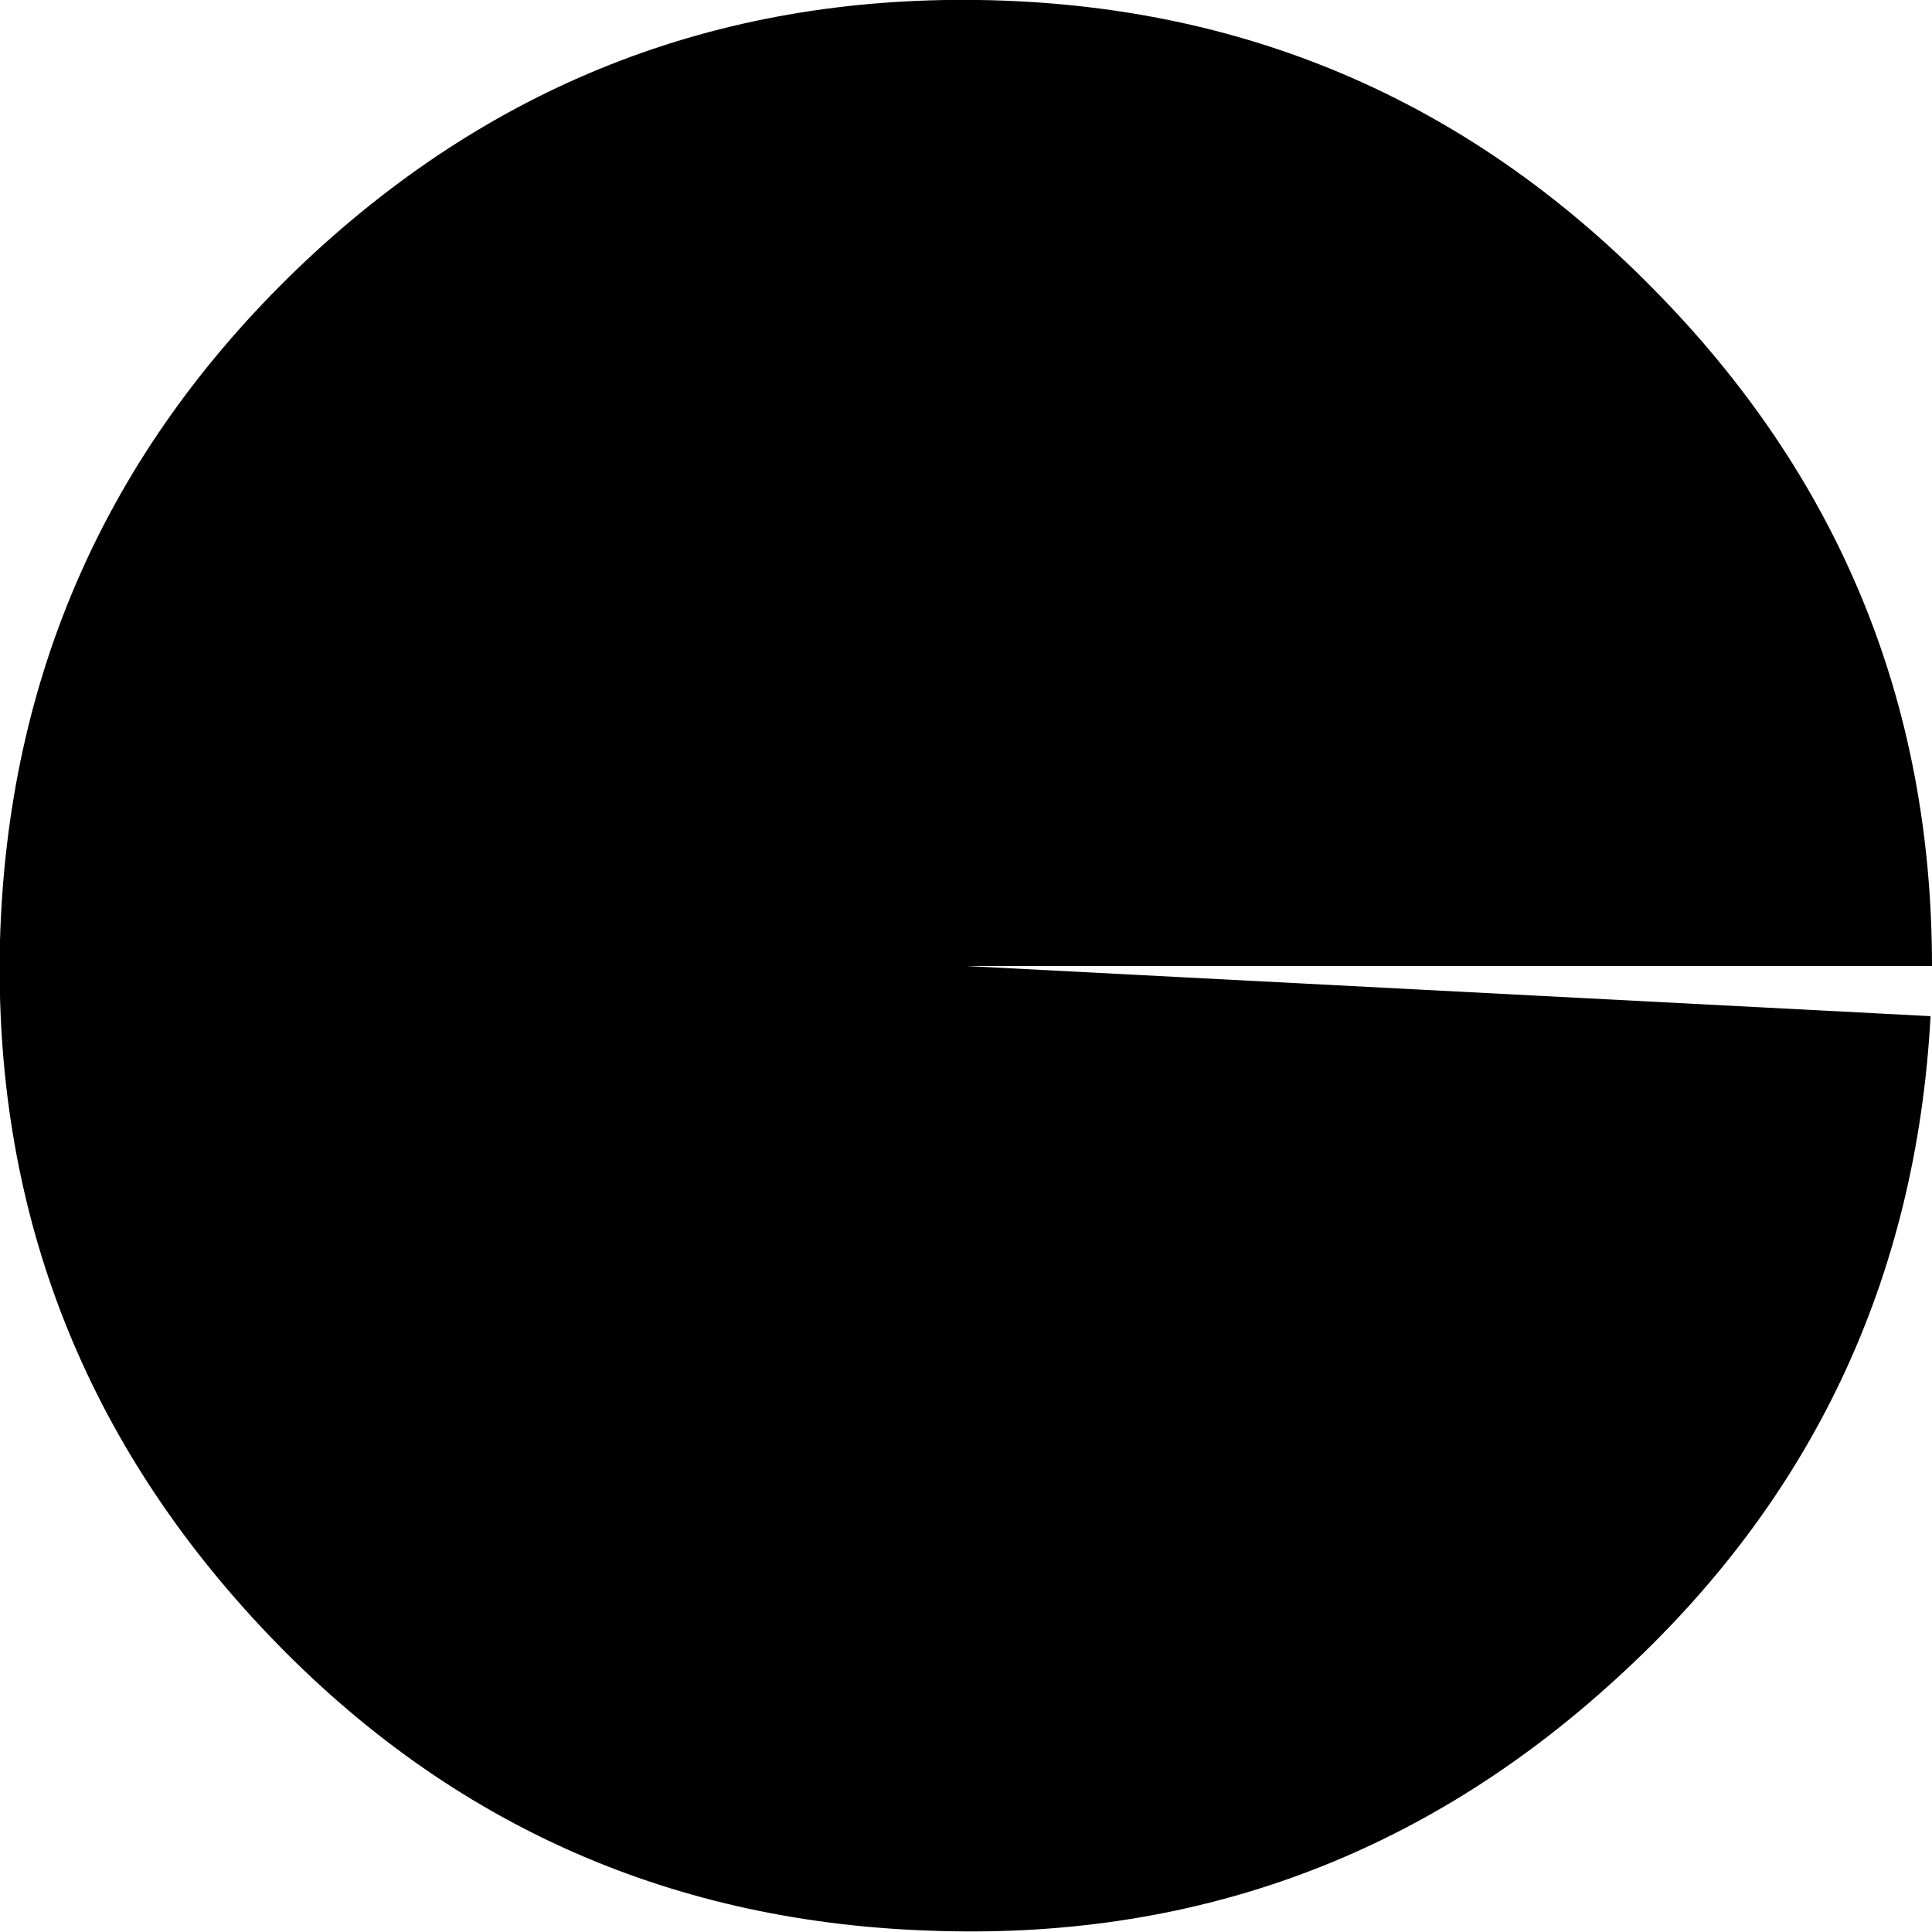 <?xml version="1.0" encoding="UTF-8" standalone="no"?>
<svg xmlns:ffdec="https://www.free-decompiler.com/flash" xmlns:xlink="http://www.w3.org/1999/xlink" ffdec:objectType="shape" height="67.4px" width="67.4px" xmlns="http://www.w3.org/2000/svg">
  <g transform="matrix(1.0, 0.0, 0.0, 1.0, 0.0, 0.05)">
    <path d="M67.4 33.65 L33.7 33.65 67.35 35.4 Q66.6 49.2 56.4 58.5 46.2 67.85 32.35 67.3 18.55 66.8 9.1 56.7 -0.35 46.6 0.0 32.75 0.4 18.95 10.35 9.35 20.35 -0.25 34.15 -0.05 47.95 0.15 57.65 10.0 67.4 19.85 67.4 33.65" fill="#000000" fill-rule="evenodd" stroke="none"/>
  </g>
</svg>
